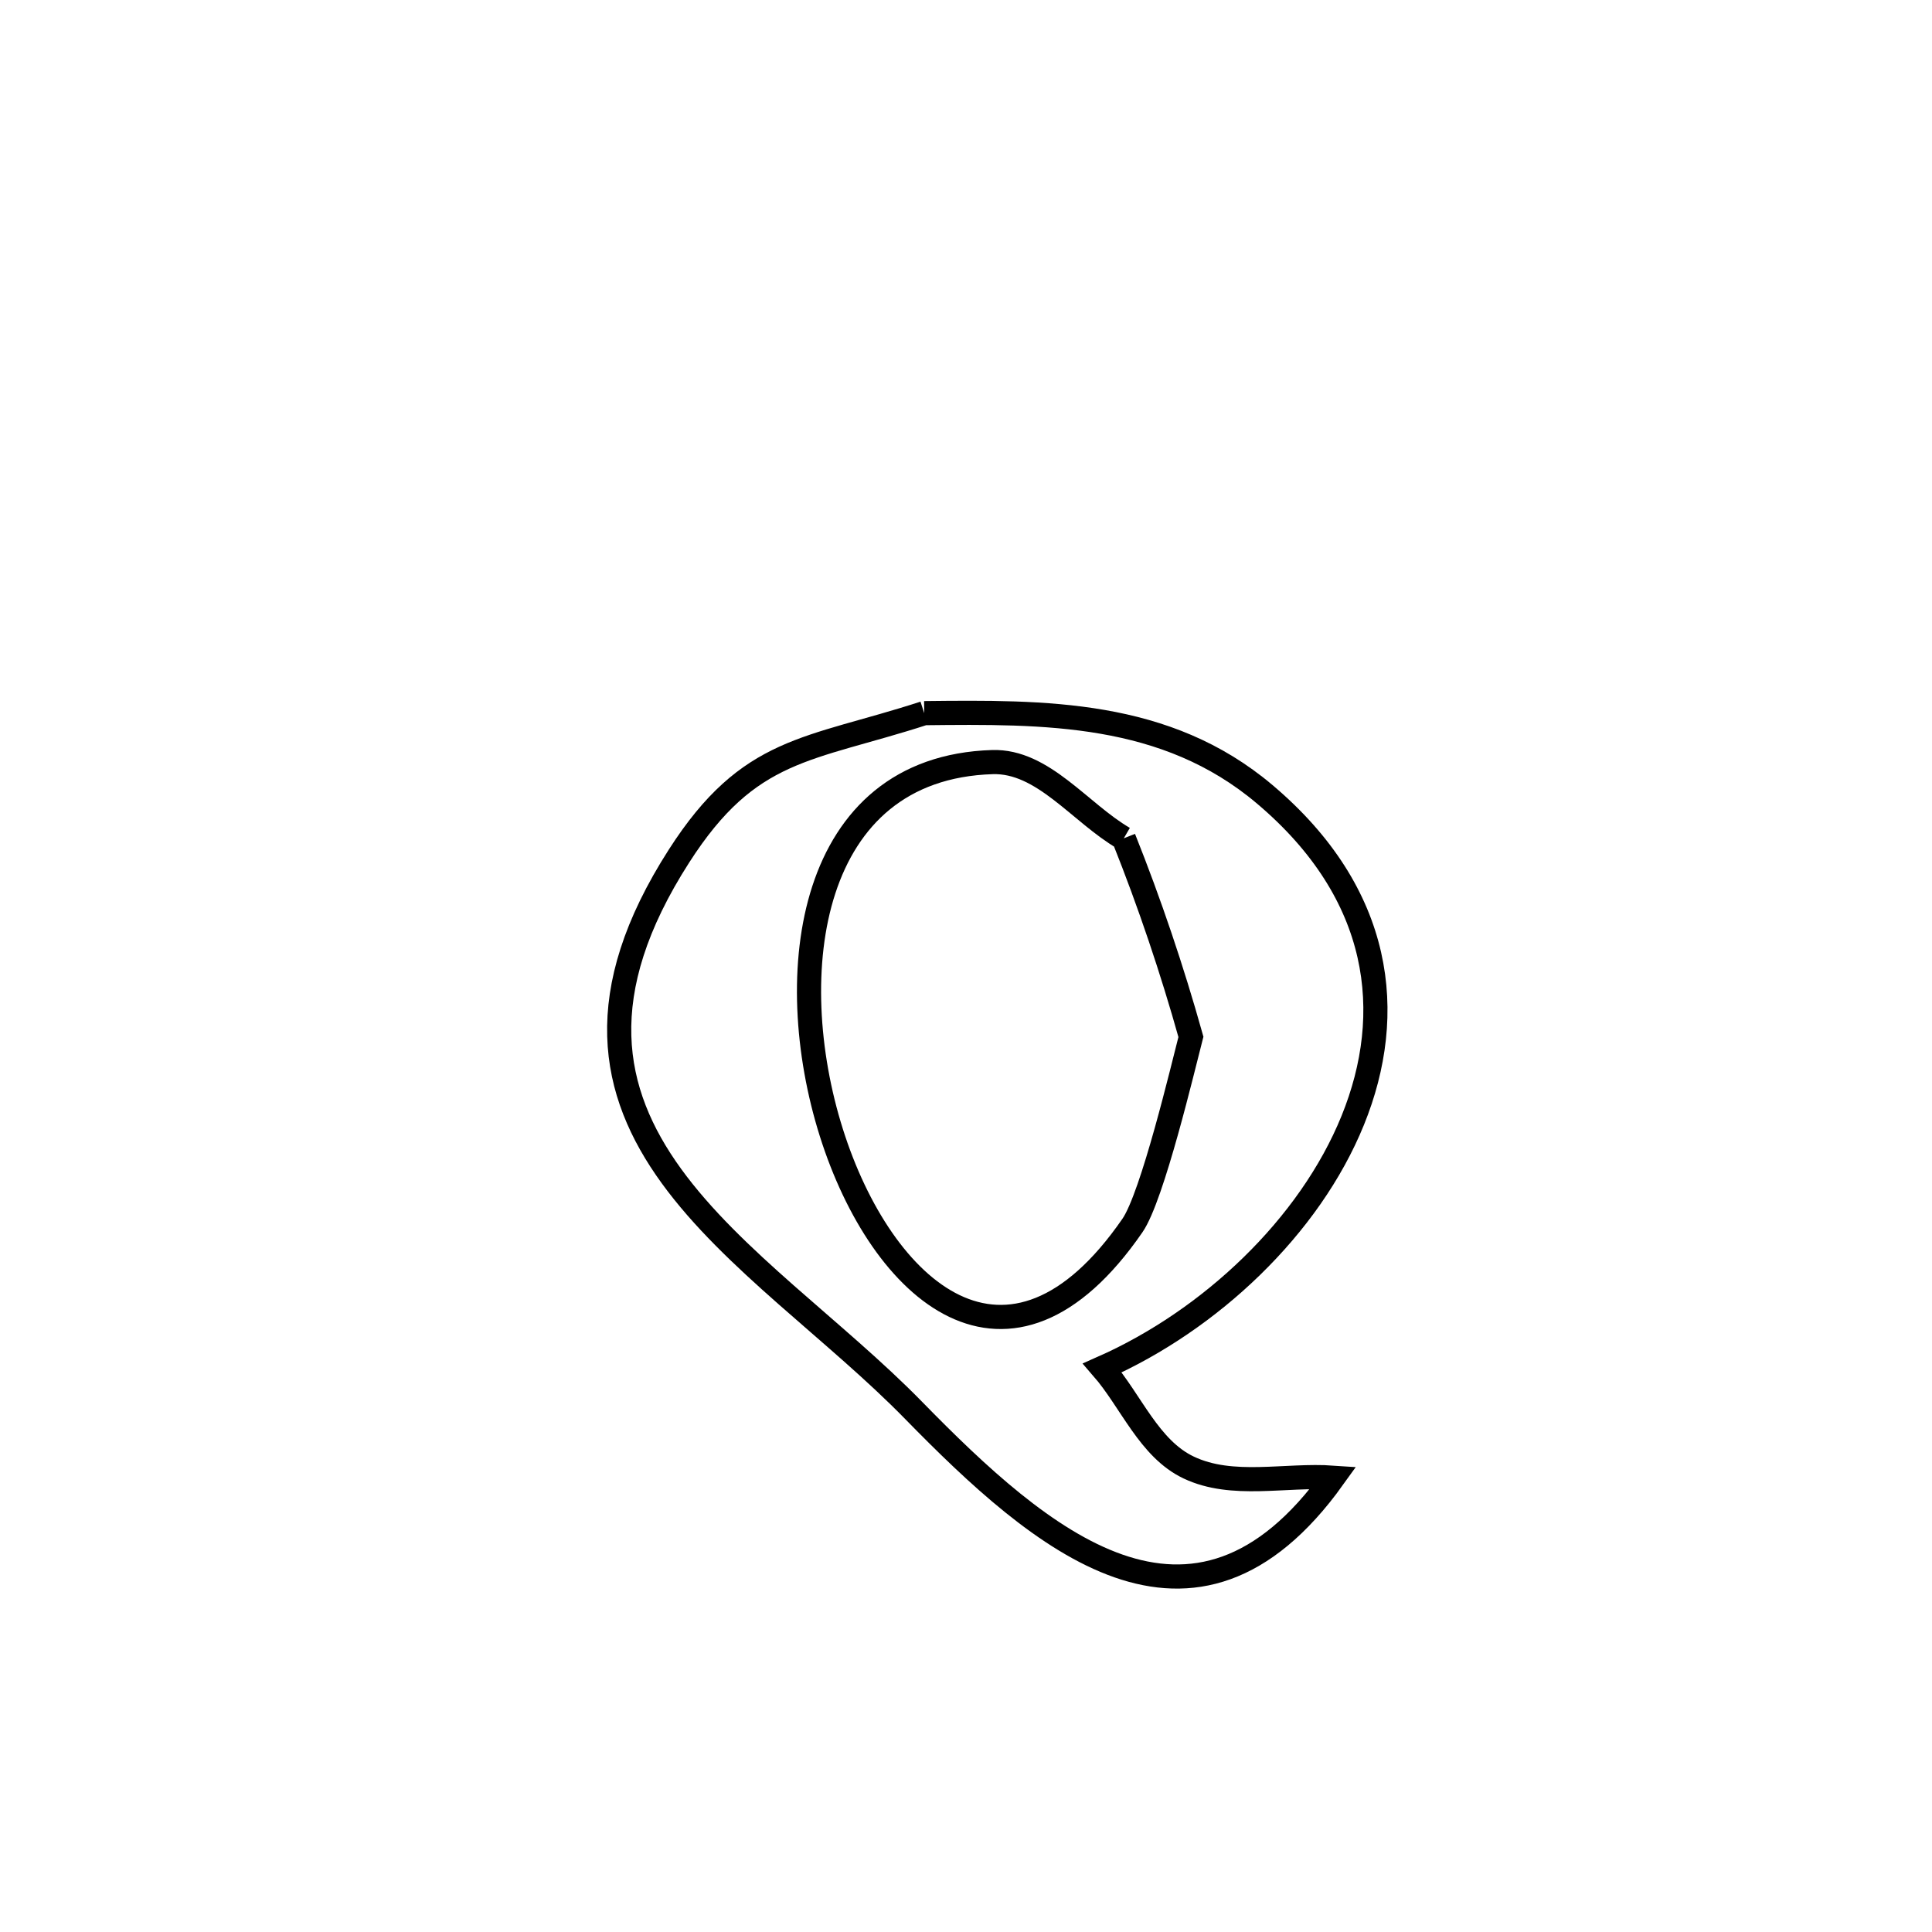 <svg xmlns="http://www.w3.org/2000/svg" viewBox="0.0 0.0 24.0 24.0" height="200px" width="200px"><path fill="none" stroke="black" stroke-width=".3" stroke-opacity="1.0"  filling="0" d="M11.481 8.859 L11.481 8.859 C12.978 8.843 14.482 8.827 15.712 9.868 C17.178 11.107 17.342 12.592 16.805 13.916 C16.269 15.239 15.032 16.401 13.694 16.993 L13.694 16.993 C14.052 17.405 14.273 17.996 14.766 18.23 C15.309 18.488 15.964 18.314 16.563 18.356 L16.563 18.356 C14.822 20.784 12.924 19.131 11.351 17.522 C10.377 16.525 9.1 15.656 8.341 14.61 C7.582 13.564 7.34 12.341 8.435 10.634 C9.308 9.272 10.038 9.327 11.481 8.859 L11.481 8.859"></path>
<path fill="none" stroke="black" stroke-width=".3" stroke-opacity="1.0"  filling="0" d="M13.96 10.414 L13.96 10.414 C14.282 11.22 14.56 12.045 14.794 12.88 L14.794 12.88 C14.696 13.258 14.317 14.862 14.068 15.223 C12.532 17.451 10.951 16.047 10.327 14.069 C9.703 12.09 10.036 9.538 12.328 9.467 C12.957 9.447 13.416 10.098 13.96 10.414 L13.96 10.414"></path></svg>
